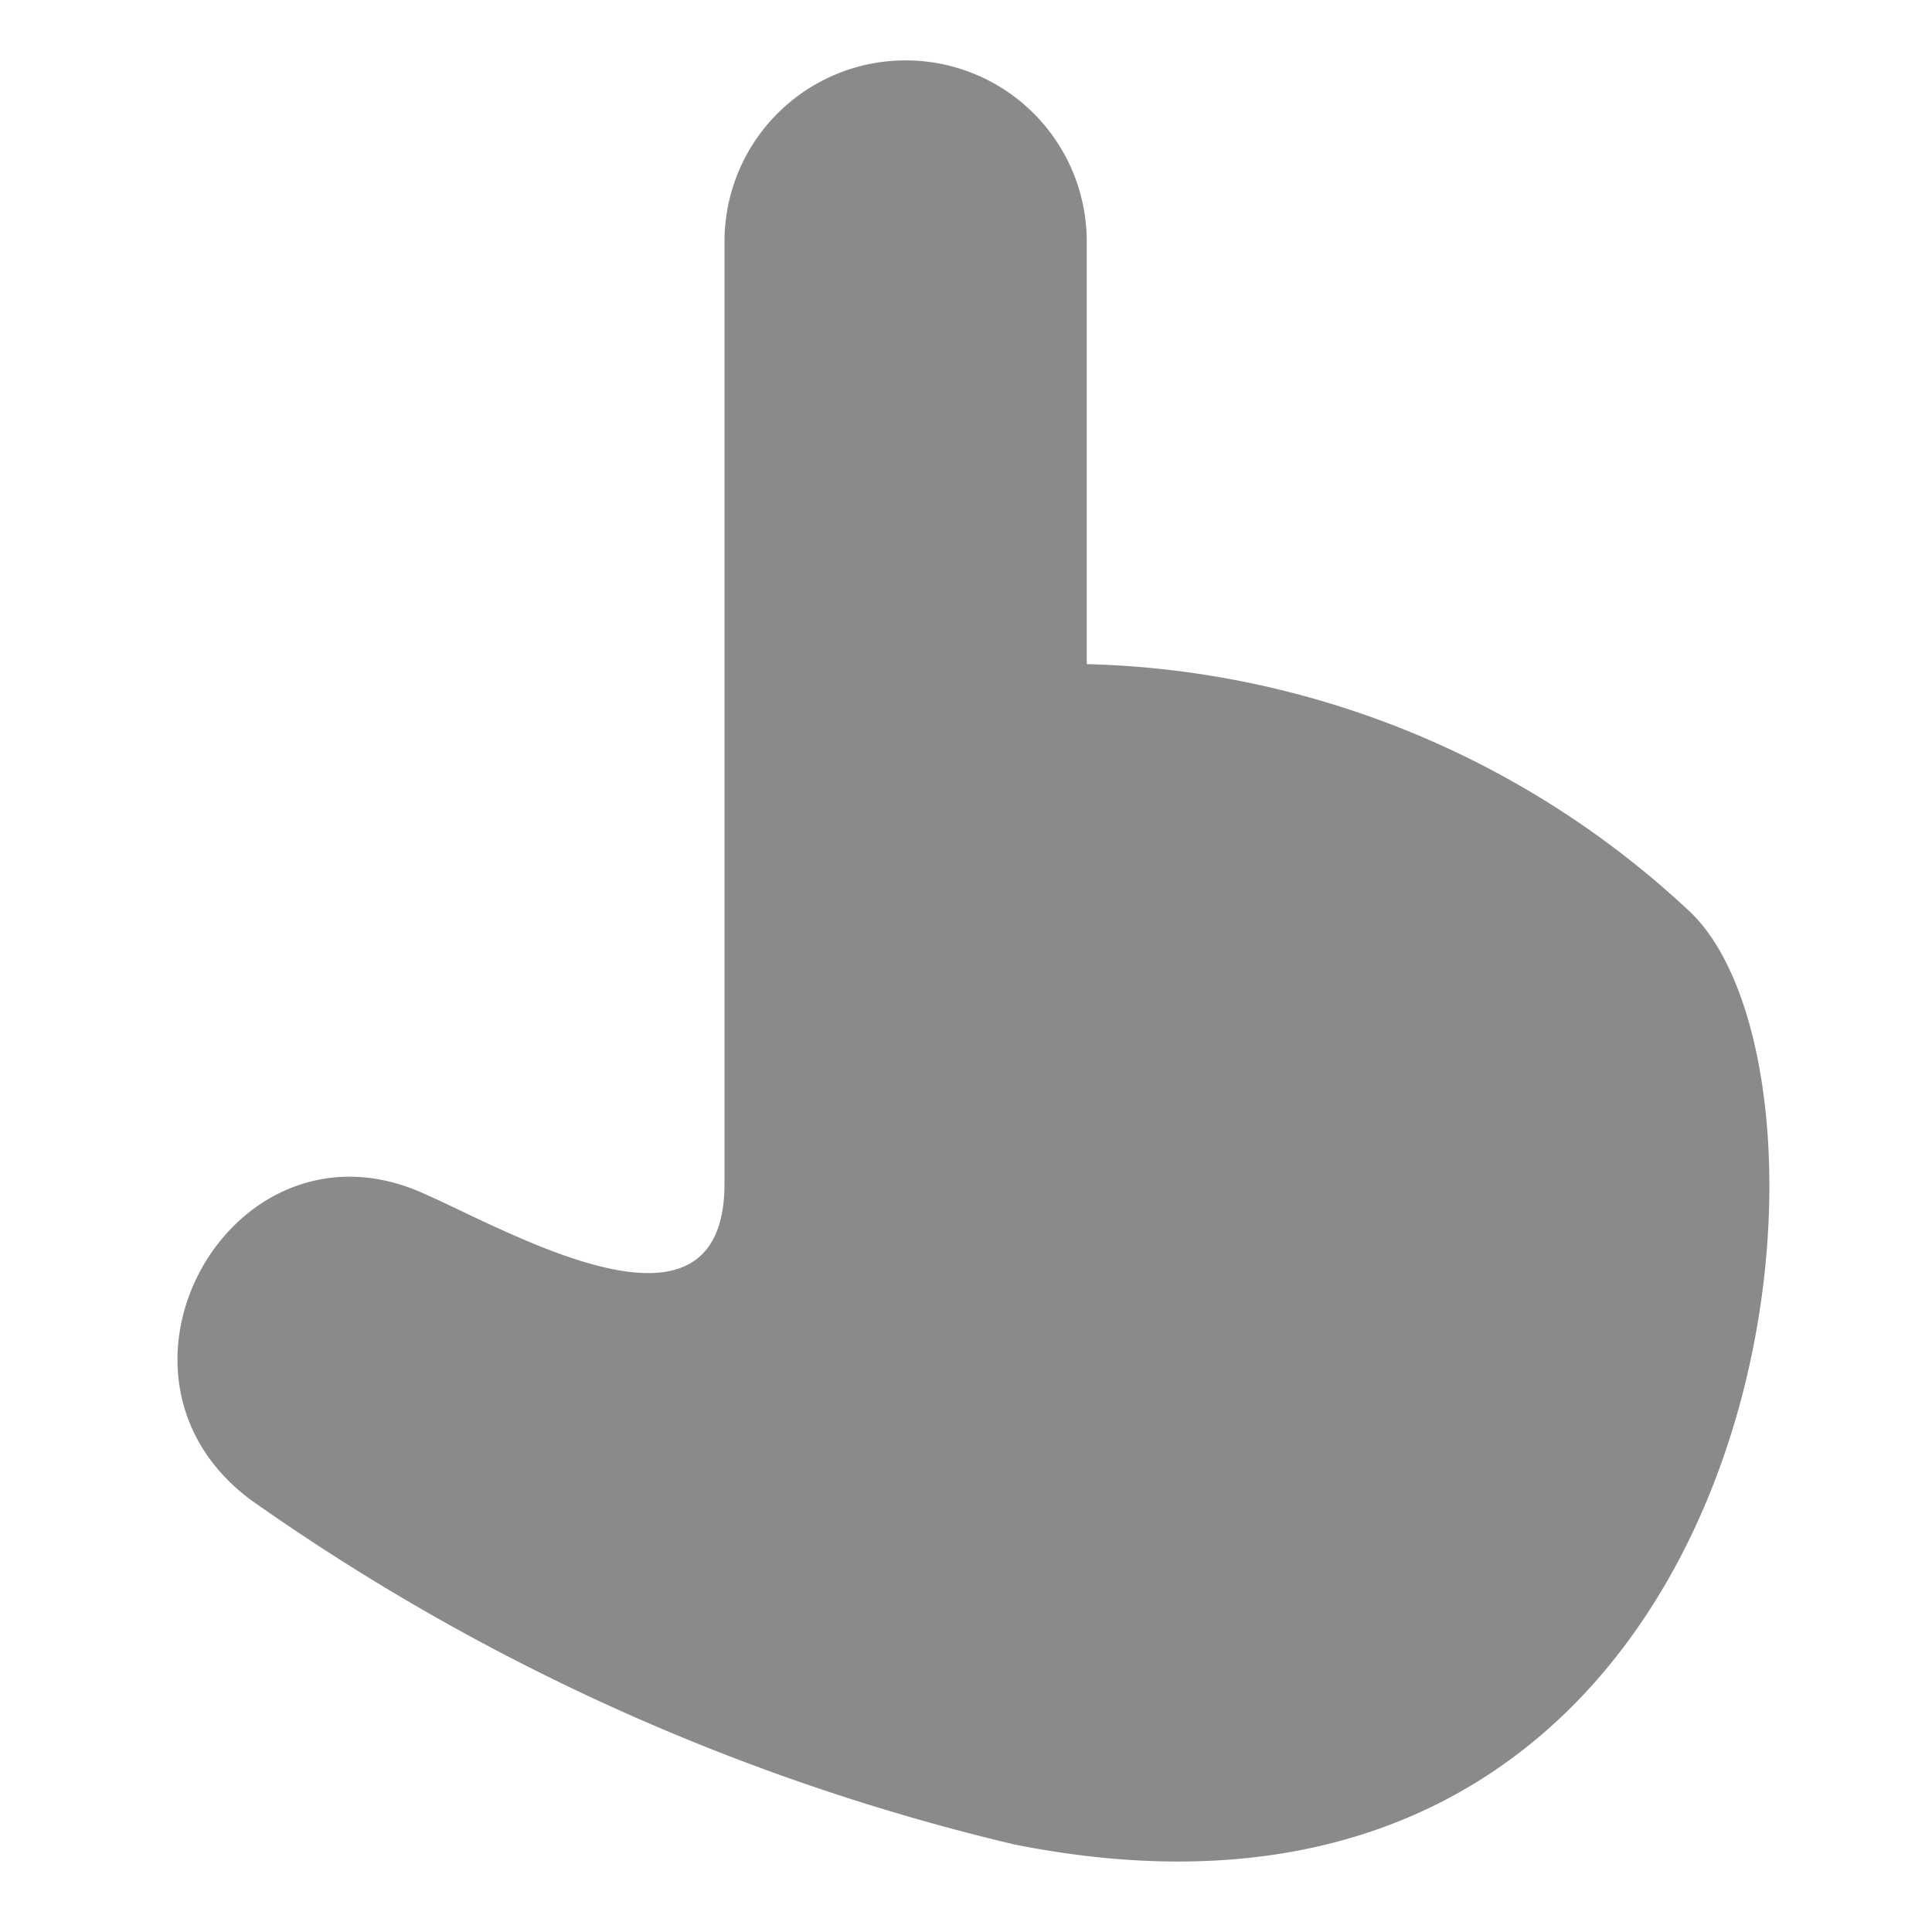 <?xml version="1.0" standalone="no"?><!DOCTYPE svg PUBLIC "-//W3C//DTD SVG 1.1//EN" "http://www.w3.org/Graphics/SVG/1.1/DTD/svg11.dtd"><svg t="1755671625455" class="icon" viewBox="0 0 1024 1024" version="1.1" xmlns="http://www.w3.org/2000/svg" p-id="5947" width="128" height="128" xmlns:xlink="http://www.w3.org/1999/xlink"><path d="M537.6 977.6C942.4 1058.24 992 576 896 483.52A484.8 484.8 0 0 0 576 352V128a96 96 0 0 0-192 0v499.2c0 92.16-113.28 25.6-160 5.12-100.8-44.8-180.48 96-91.2 162.56a1167.68 1167.68 0 0 0 404.8 182.72z" fill="#8a8a8a" p-id="5948"></path></svg>